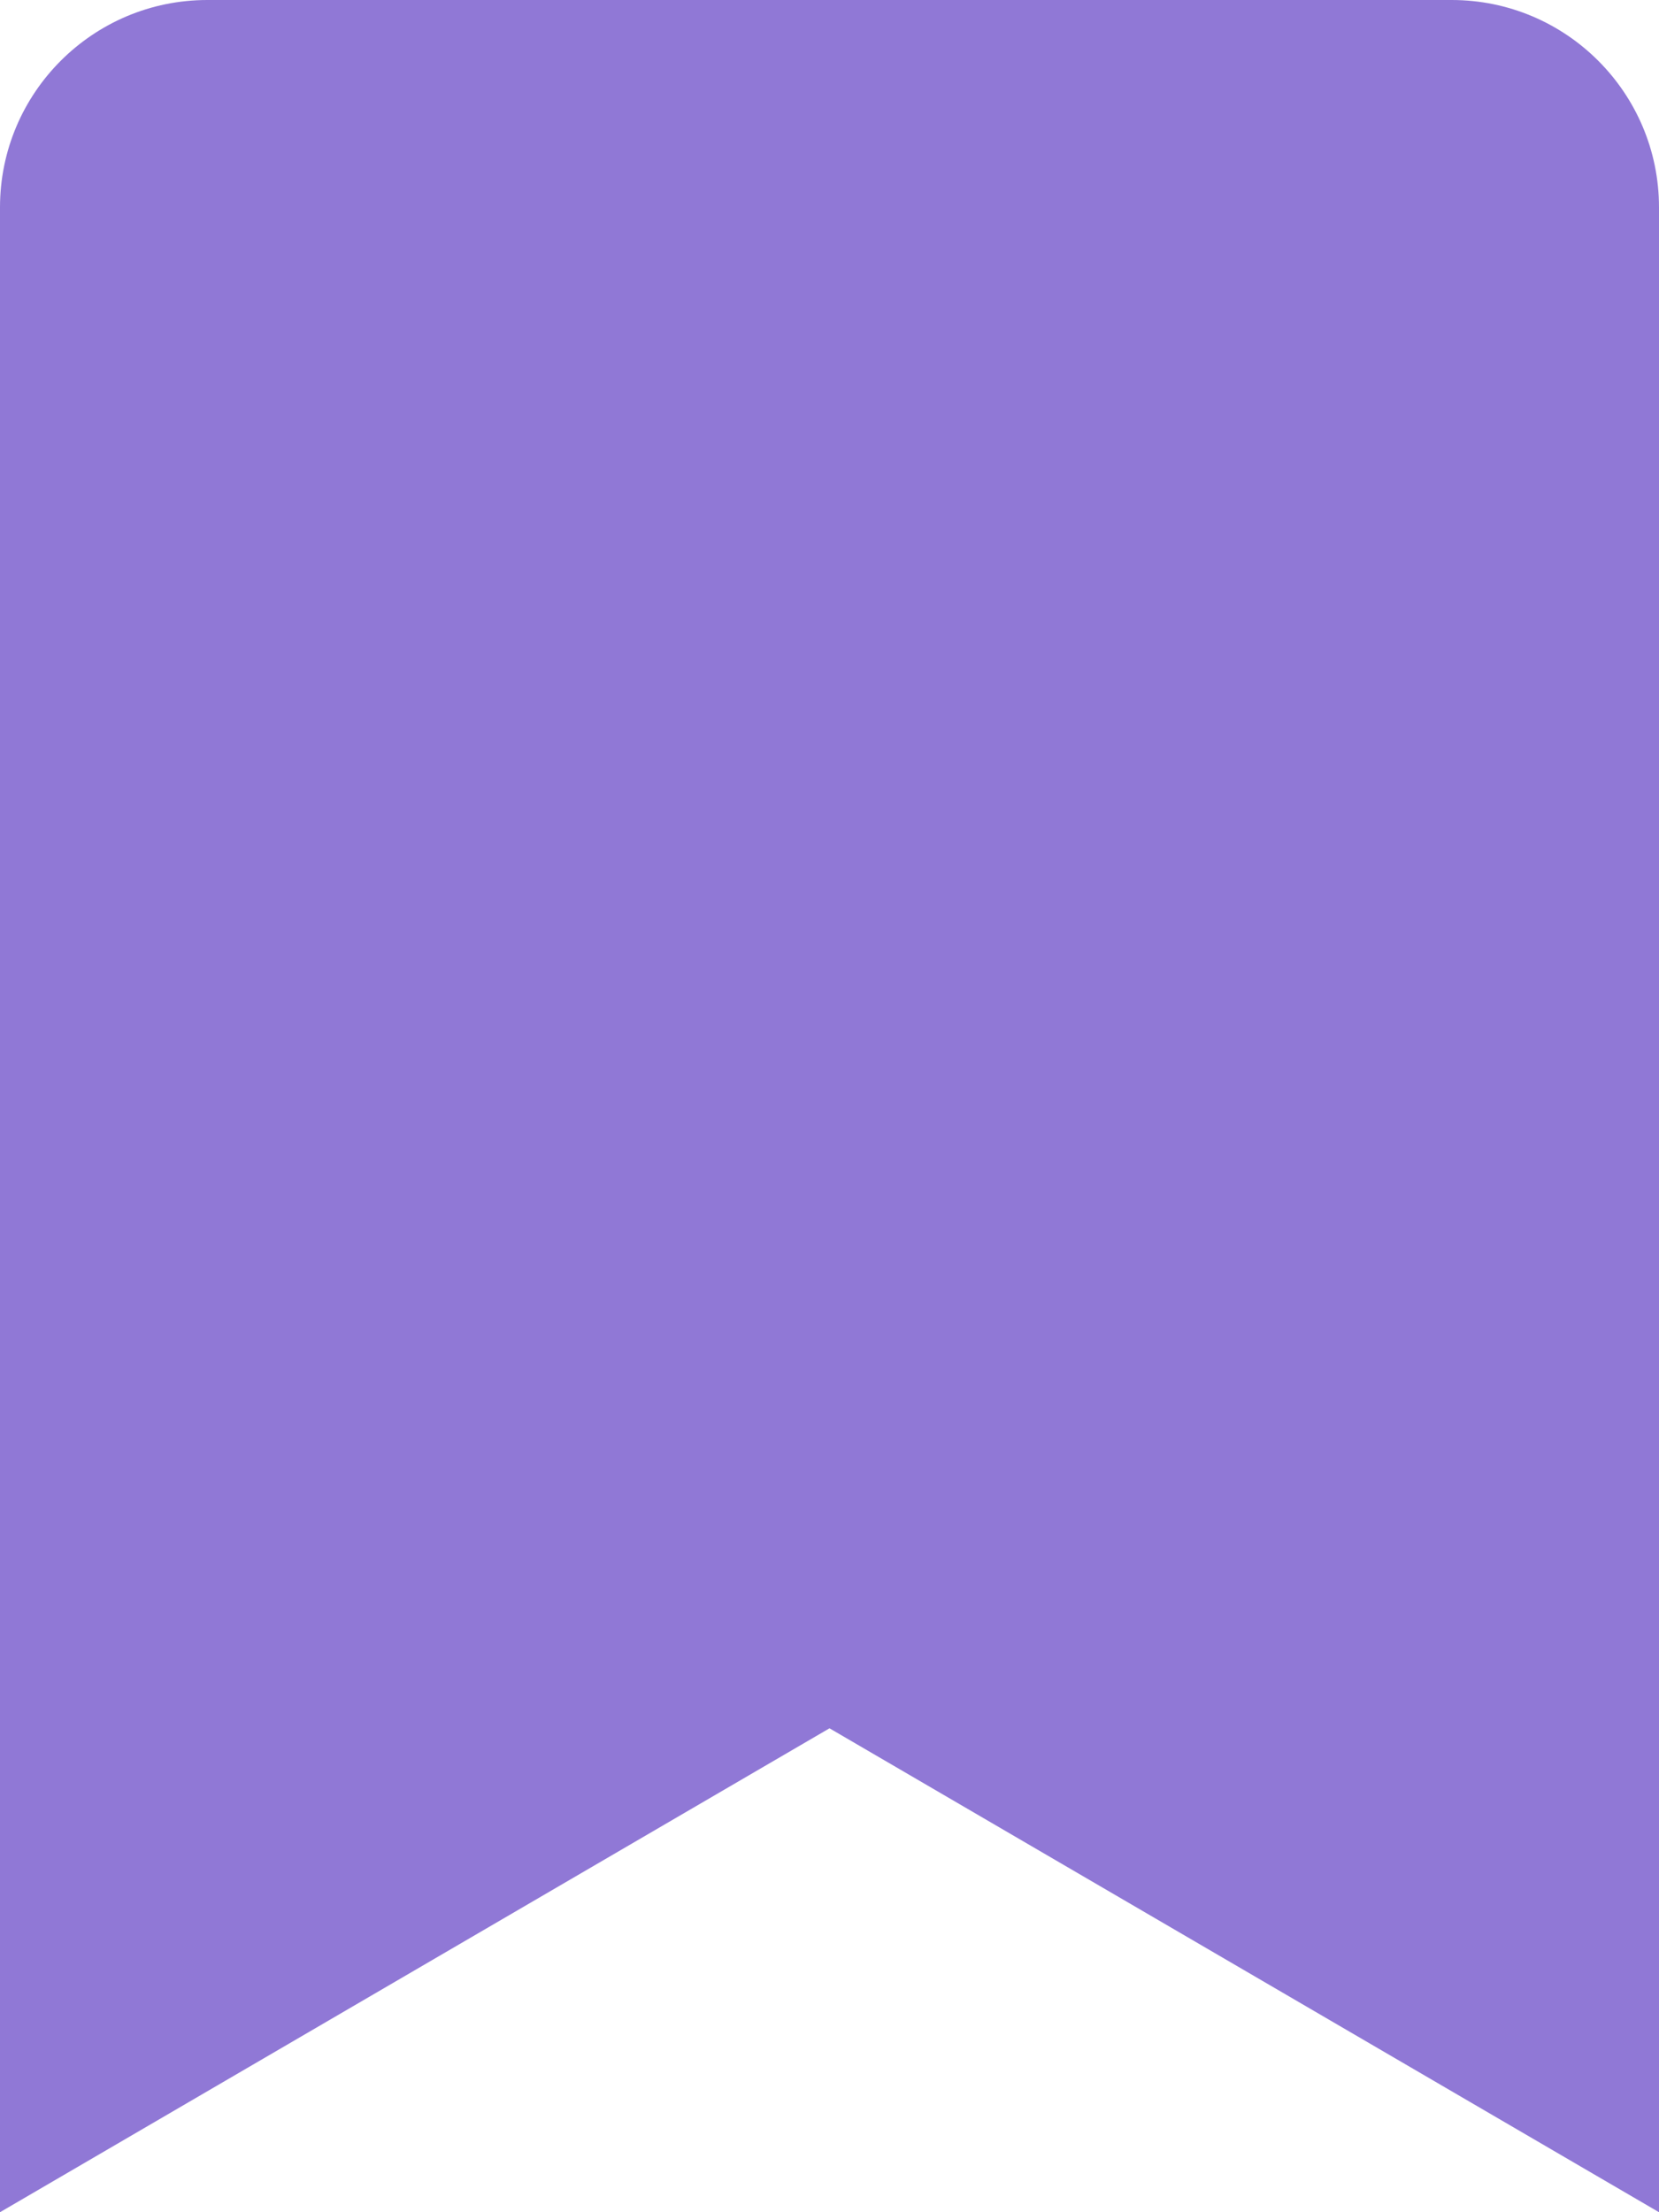 <?xml version="1.0" encoding="utf-8"?>
<!-- Generator: Adobe Illustrator 24.1.0, SVG Export Plug-In . SVG Version: 6.00 Build 0)  -->
<svg version="1.1" id="Layer_1" xmlns="http://www.w3.org/2000/svg" xmlns:xlink="http://www.w3.org/1999/xlink" x="0px" y="0px"
	 viewBox="0 0 384 512" style="enable-background:new 0 0 384 512;" xml:space="preserve">
<style type="text/css">
	.st0{fill:#9078D6;}
</style>
<path class="st0" d="M0,512V48C0,21.5,21.5,0,48,0h288c26.5,0,48,21.5,48,48v464L192,400L0,512z"/>
</svg>
